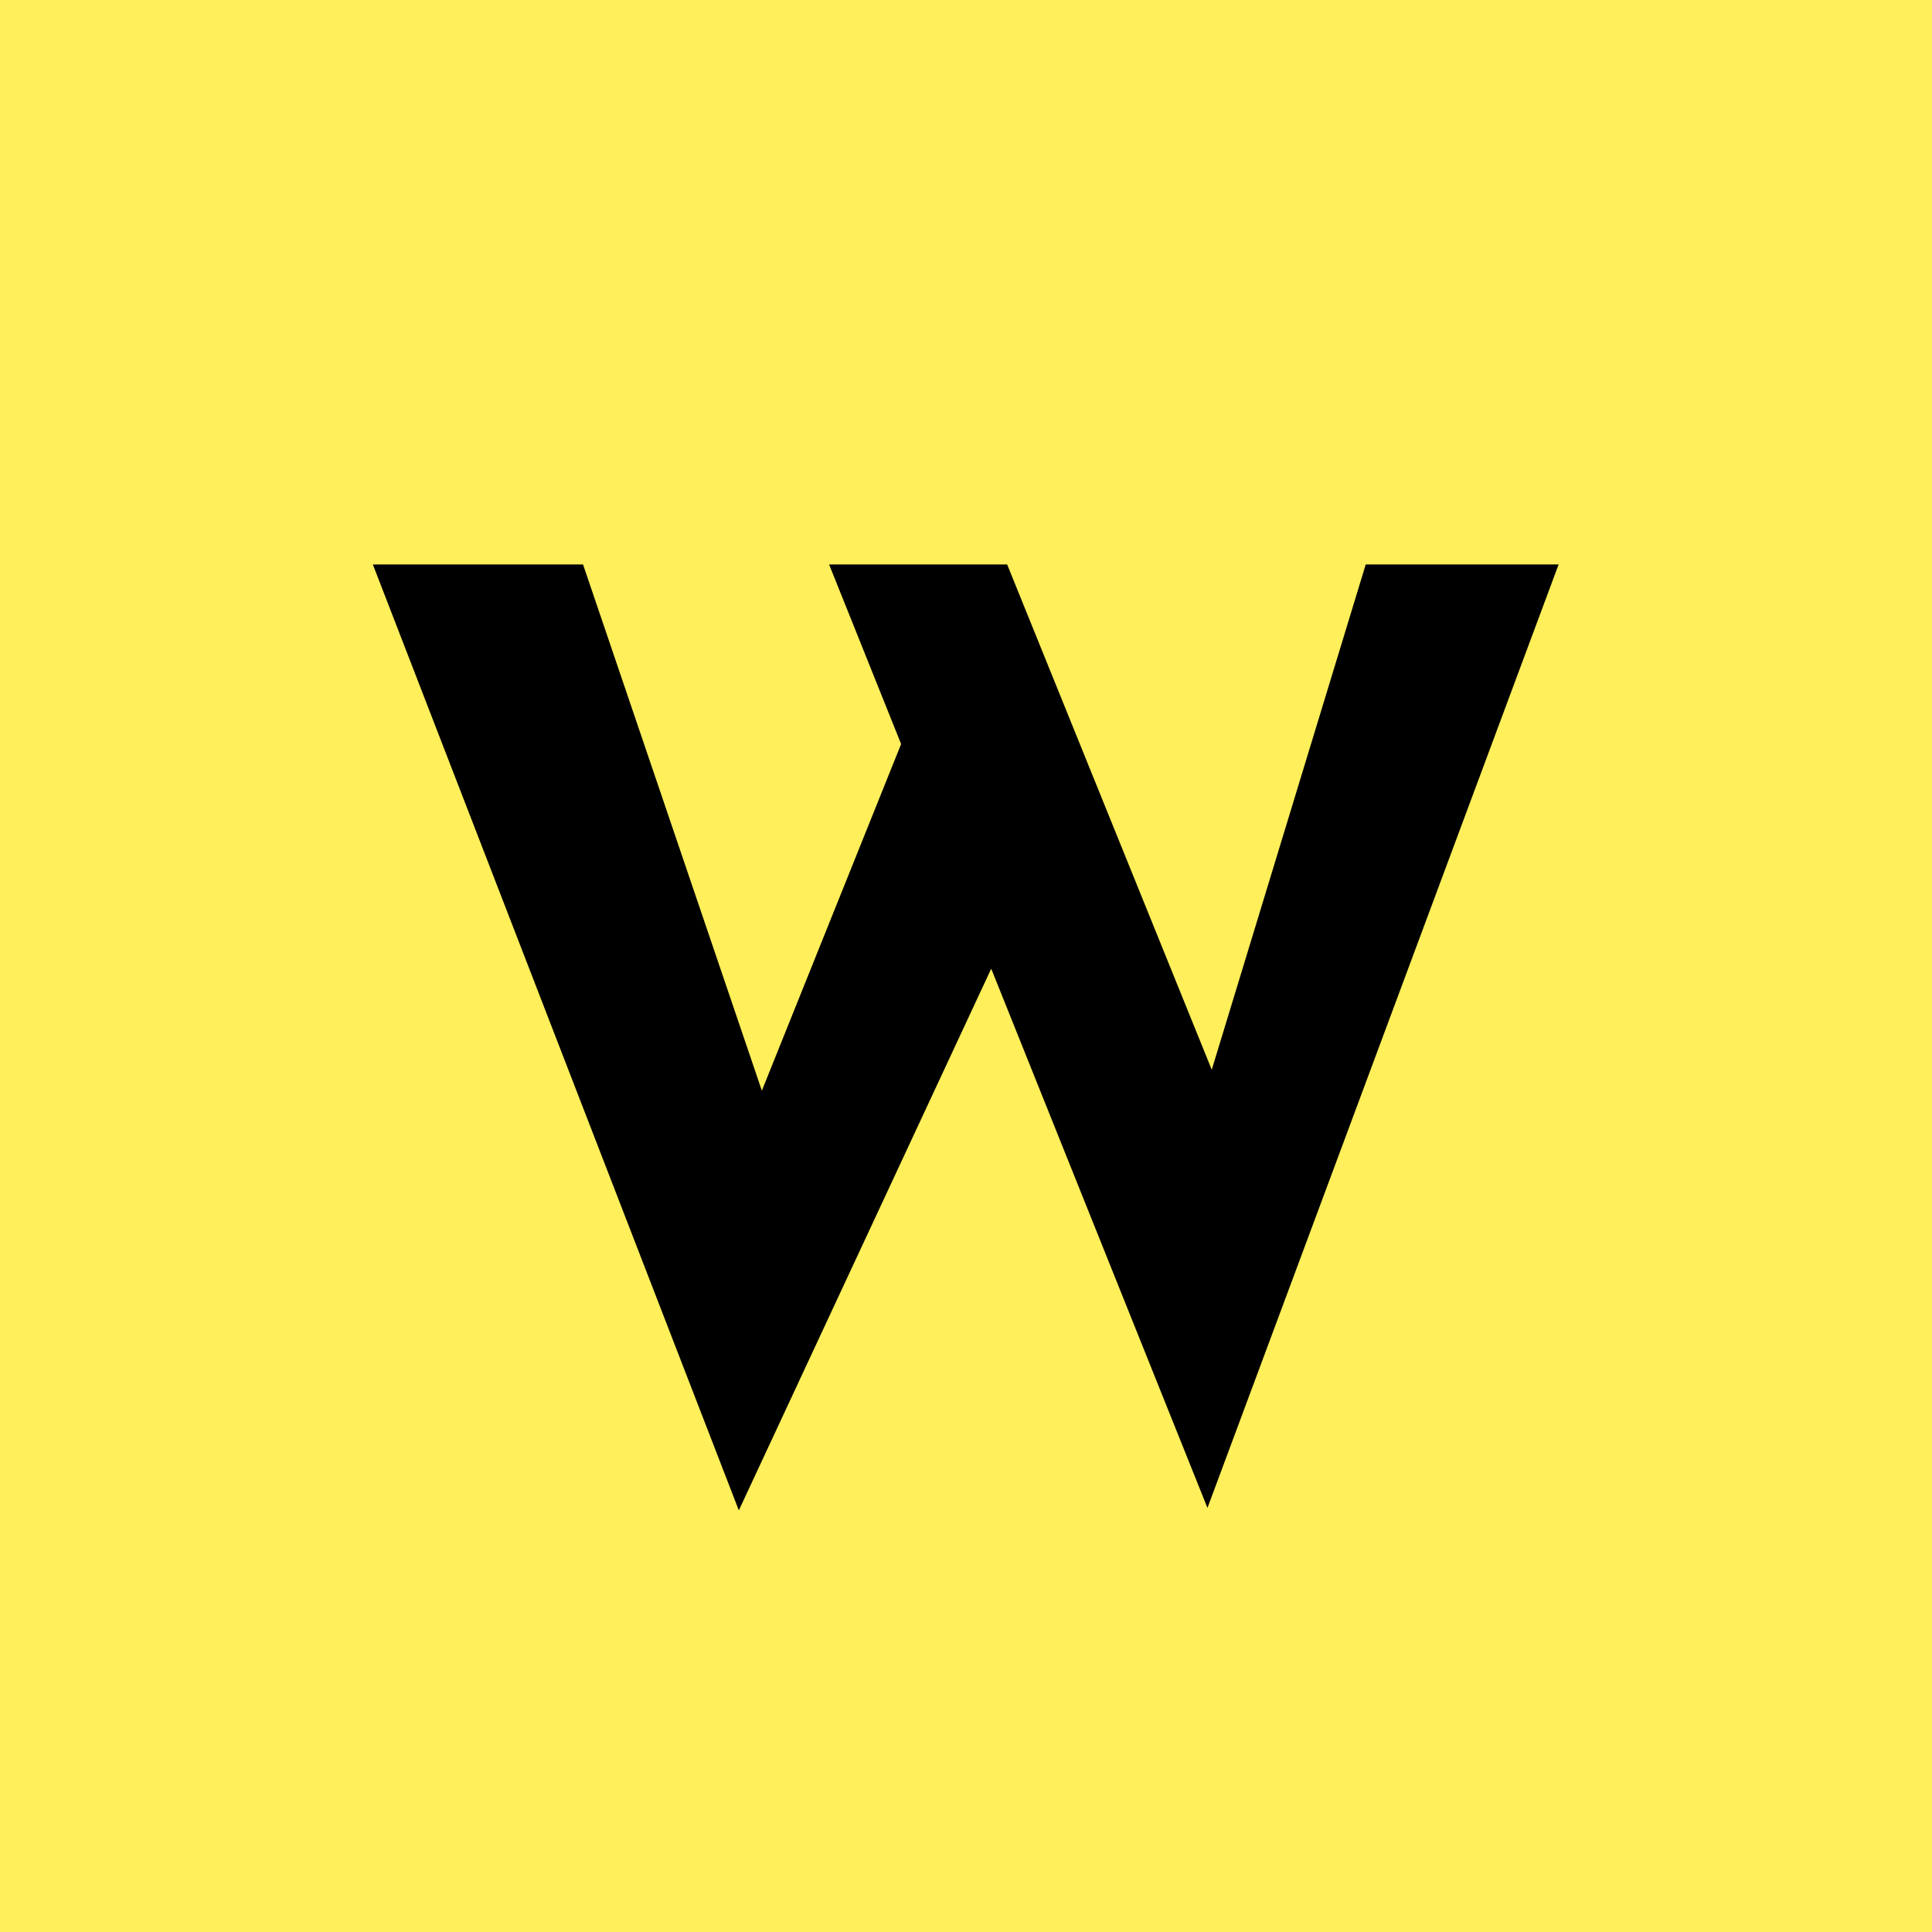 <svg width="100" height="100" viewBox="0 0 100 100" fill="none" xmlns="http://www.w3.org/2000/svg">
<rect width="100" height="100" fill="#FFEF5A"/>
<path d="M19.298 29.216H30.178L40.226 58.784L38.754 58.144L47.522 36.32L51.81 49.056L38.242 78.176L19.298 29.216ZM42.914 29.216H52.13L63.714 57.824L62.05 57.568L70.69 29.216H80.674L62.498 78.048L42.914 29.216Z" fill="black"/>
</svg>
